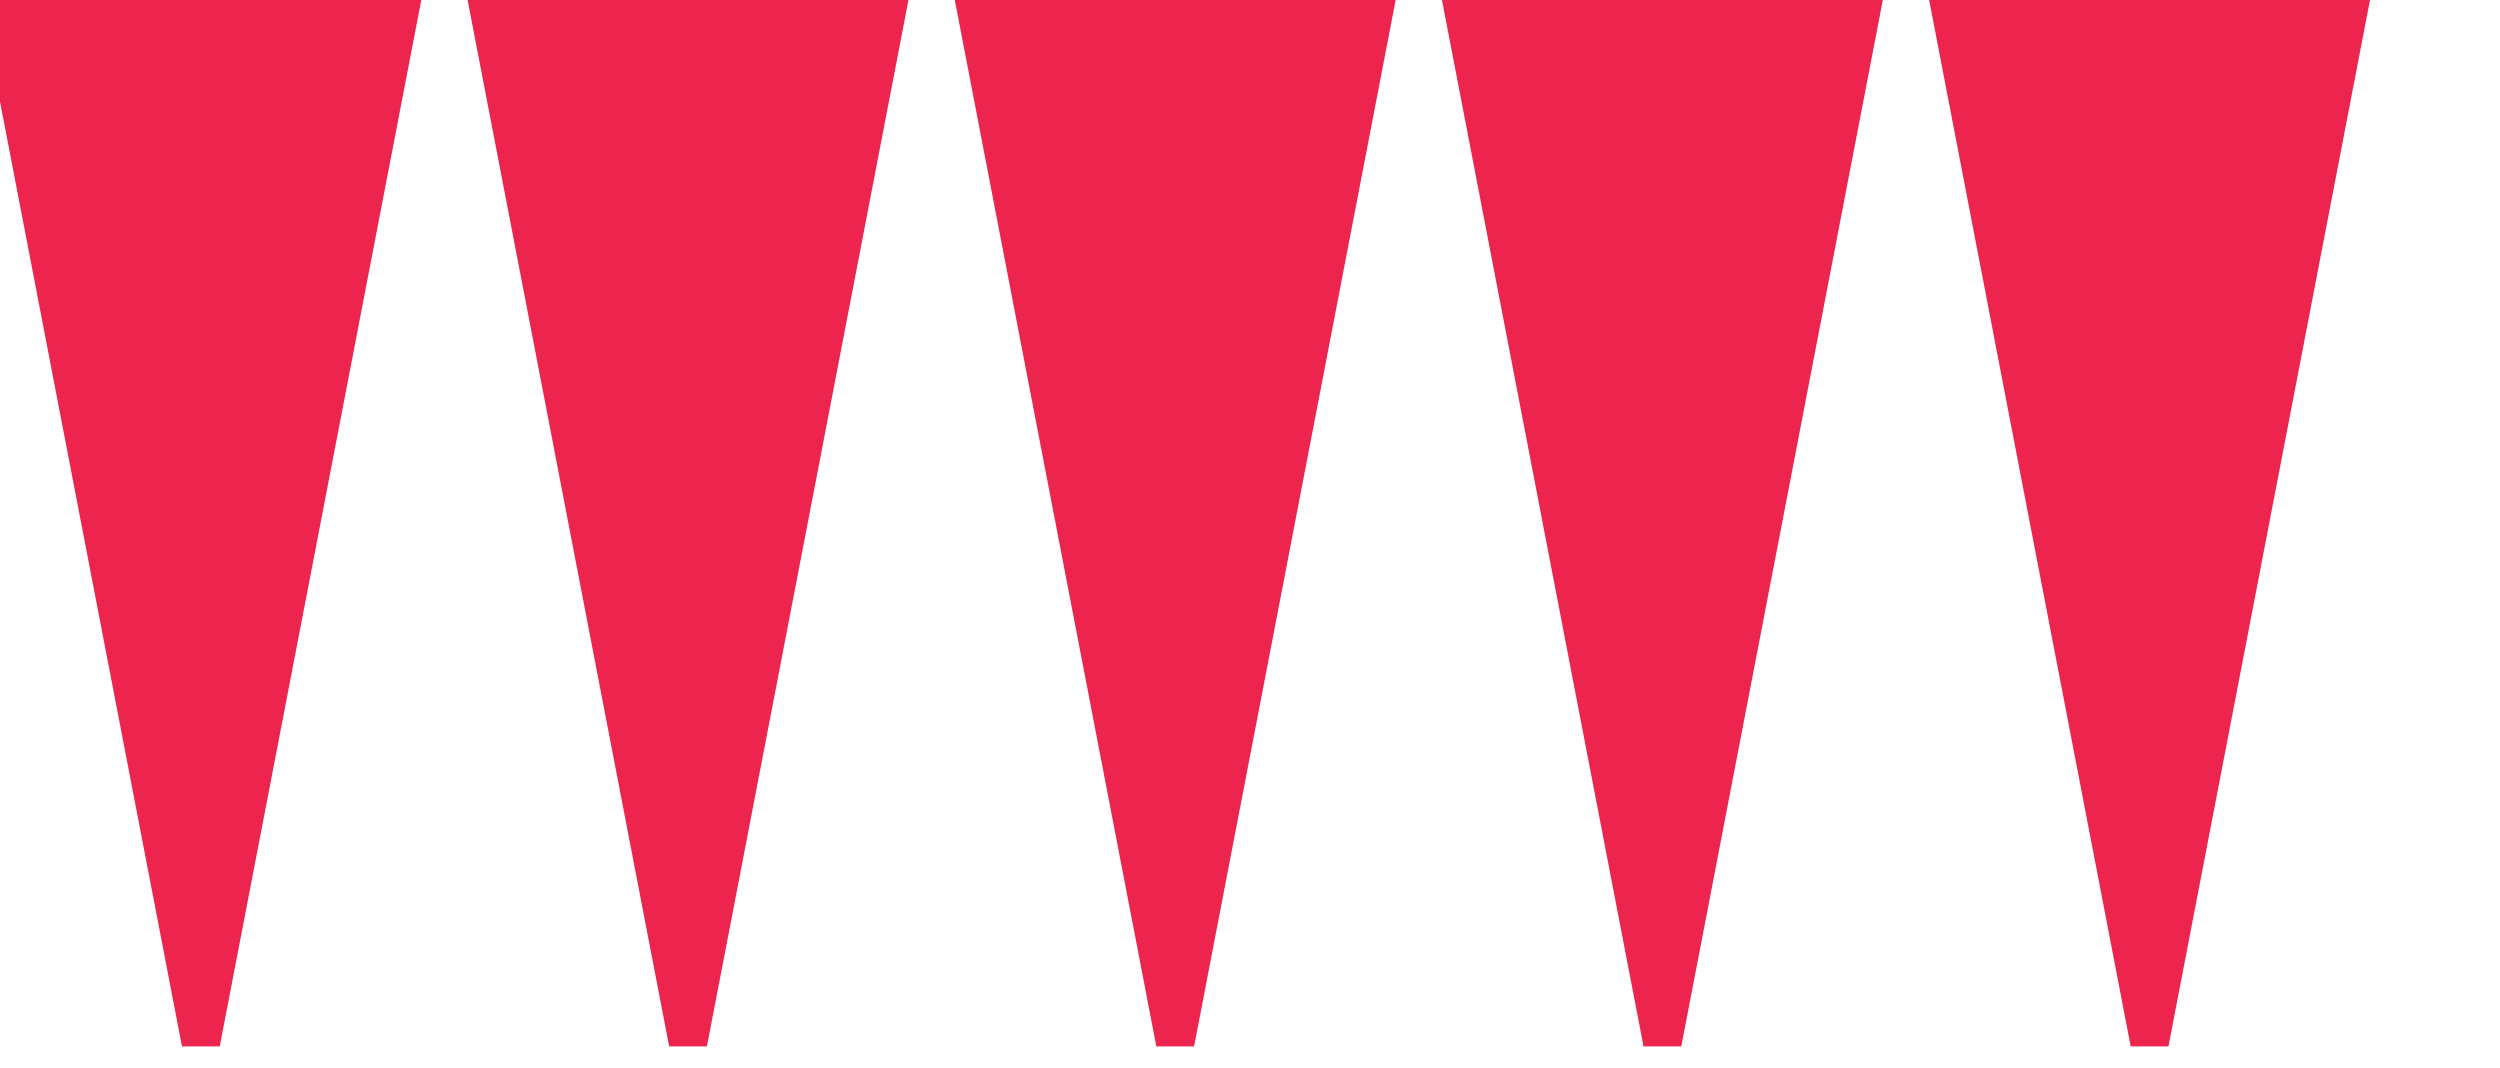 <svg width="585" height="250" xmlns="http://www.w3.org/2000/svg"><g transform="translate(0)"><g style="stroke:#ED254E;stroke-width:9;"><g style="fill:#ED254E;"><polygon points="
            0,0
            94,0
            47,244
          "></polygon></g></g></g><g transform="translate(114)"><g style="stroke:#ED254E;stroke-width:9;"><g style="fill:#ED254E;"><polygon points="
            0,0
            94,0
            47,244
          "></polygon></g></g></g><g transform="translate(228)"><g style="stroke:#ED254E;stroke-width:9;"><g style="fill:#ED254E;"><polygon points="
            0,0
            94,0
            47,244
          "></polygon></g></g></g><g transform="translate(342)"><g style="stroke:#ED254E;stroke-width:9;"><g style="fill:#ED254E;"><polygon points="
            0,0
            94,0
            47,244
          "></polygon></g></g></g><g transform="translate(456)"><g style="stroke:#ED254E;stroke-width:9;"><g style="fill:#ED254E;"><polygon points="
            0,0
            94,0
            47,244
          "></polygon></g></g></g></svg>